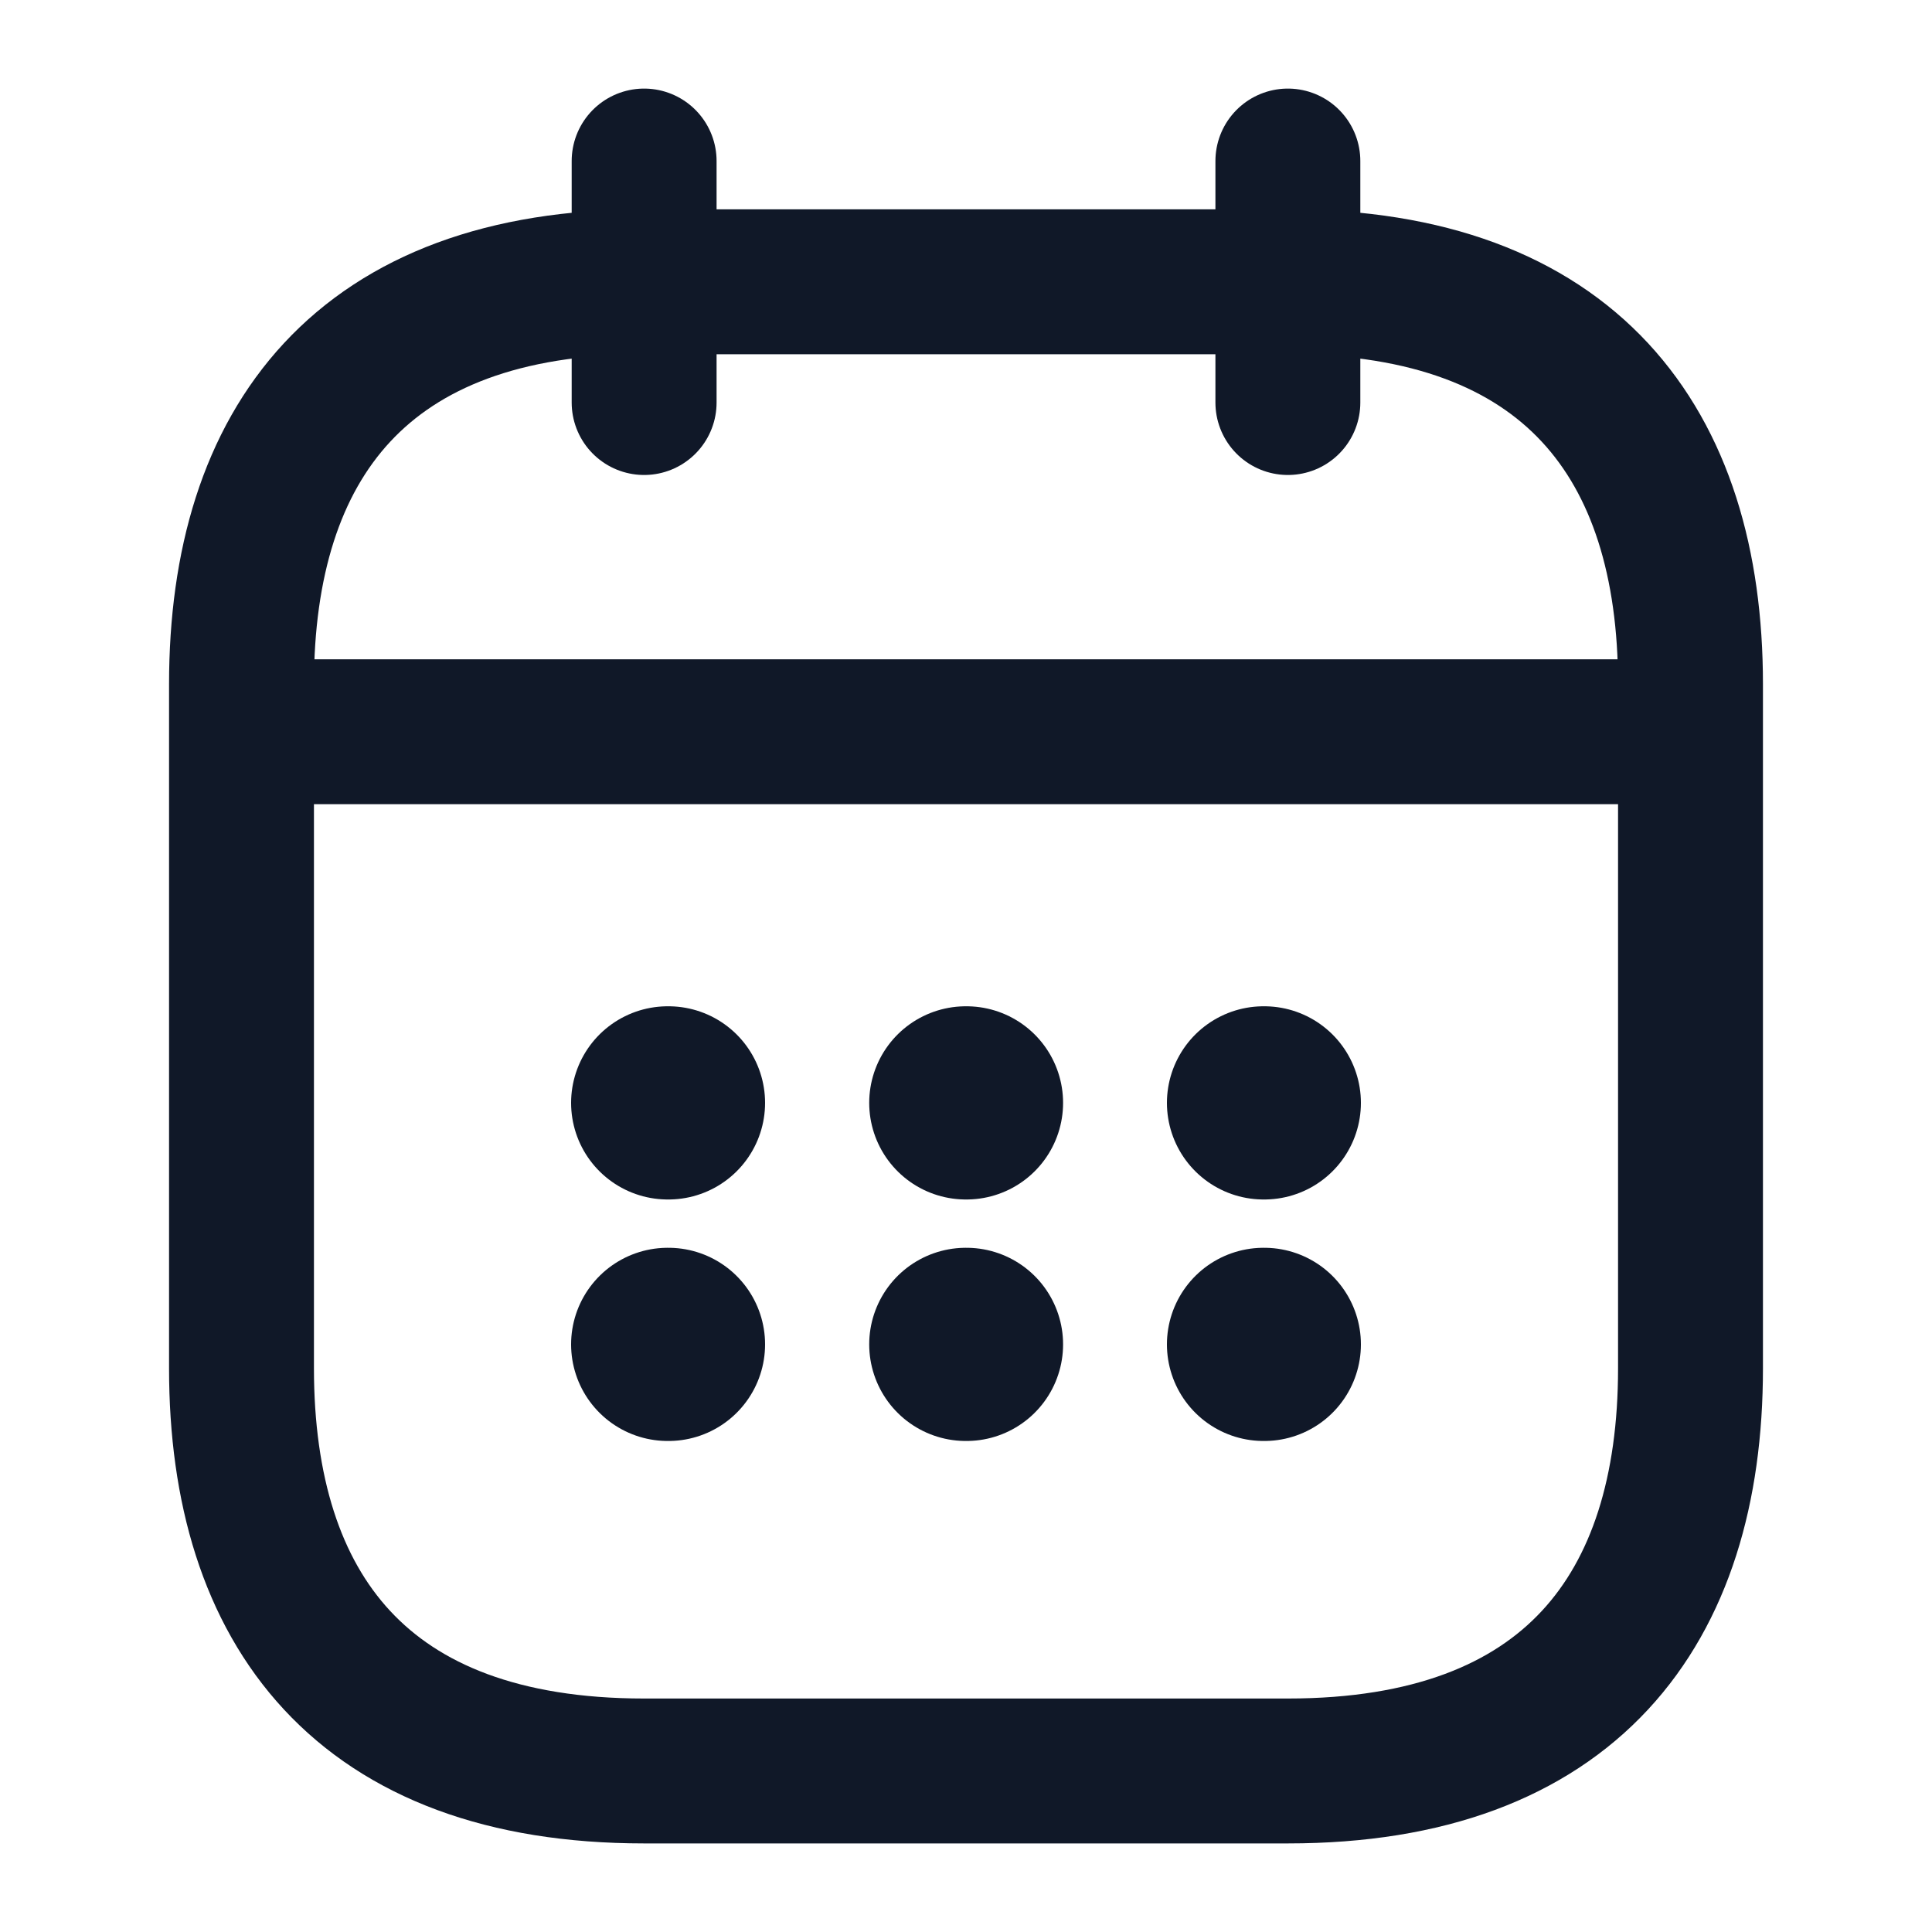 <svg width="20" height="20" viewBox="0 0 20 20" fill="none" xmlns="http://www.w3.org/2000/svg">
<path d="M6.668 1.667V4.167" stroke="#101828" stroke-width="1.5" stroke-miterlimit="10" stroke-linecap="round" stroke-linejoin="round"/>
<path d="M13.332 1.667V4.167" stroke="#101828" stroke-width="1.5" stroke-miterlimit="10" stroke-linecap="round" stroke-linejoin="round"/>
<path d="M2.918 7.575H17.085" stroke="#101828" stroke-width="1.5" stroke-miterlimit="10" stroke-linecap="round" stroke-linejoin="round"/>
<path d="M17.5 7.083V14.166C17.5 16.666 16.25 18.333 13.333 18.333H6.667C3.75 18.333 2.5 16.666 2.5 14.166V7.083C2.5 4.583 3.75 2.917 6.667 2.917H13.333C16.25 2.917 17.5 4.583 17.5 7.083Z" stroke="#101828" stroke-width="1.5" stroke-miterlimit="10" stroke-linecap="round" stroke-linejoin="round"/>
<path d="M13.08 11.417H13.088" stroke="#101828" stroke-width="2" stroke-linecap="round" stroke-linejoin="round"/>
<path d="M13.08 13.917H13.088" stroke="#101828" stroke-width="2" stroke-linecap="round" stroke-linejoin="round"/>
<path d="M9.998 11.417H10.005" stroke="#101828" stroke-width="2" stroke-linecap="round" stroke-linejoin="round"/>
<path d="M9.998 13.917H10.005" stroke="#101828" stroke-width="2" stroke-linecap="round" stroke-linejoin="round"/>
<path d="M6.912 11.417H6.92" stroke="#101828" stroke-width="2" stroke-linecap="round" stroke-linejoin="round"/>
<path d="M6.912 13.917H6.92" stroke="#101828" stroke-width="2" stroke-linecap="round" stroke-linejoin="round"/>
</svg>
